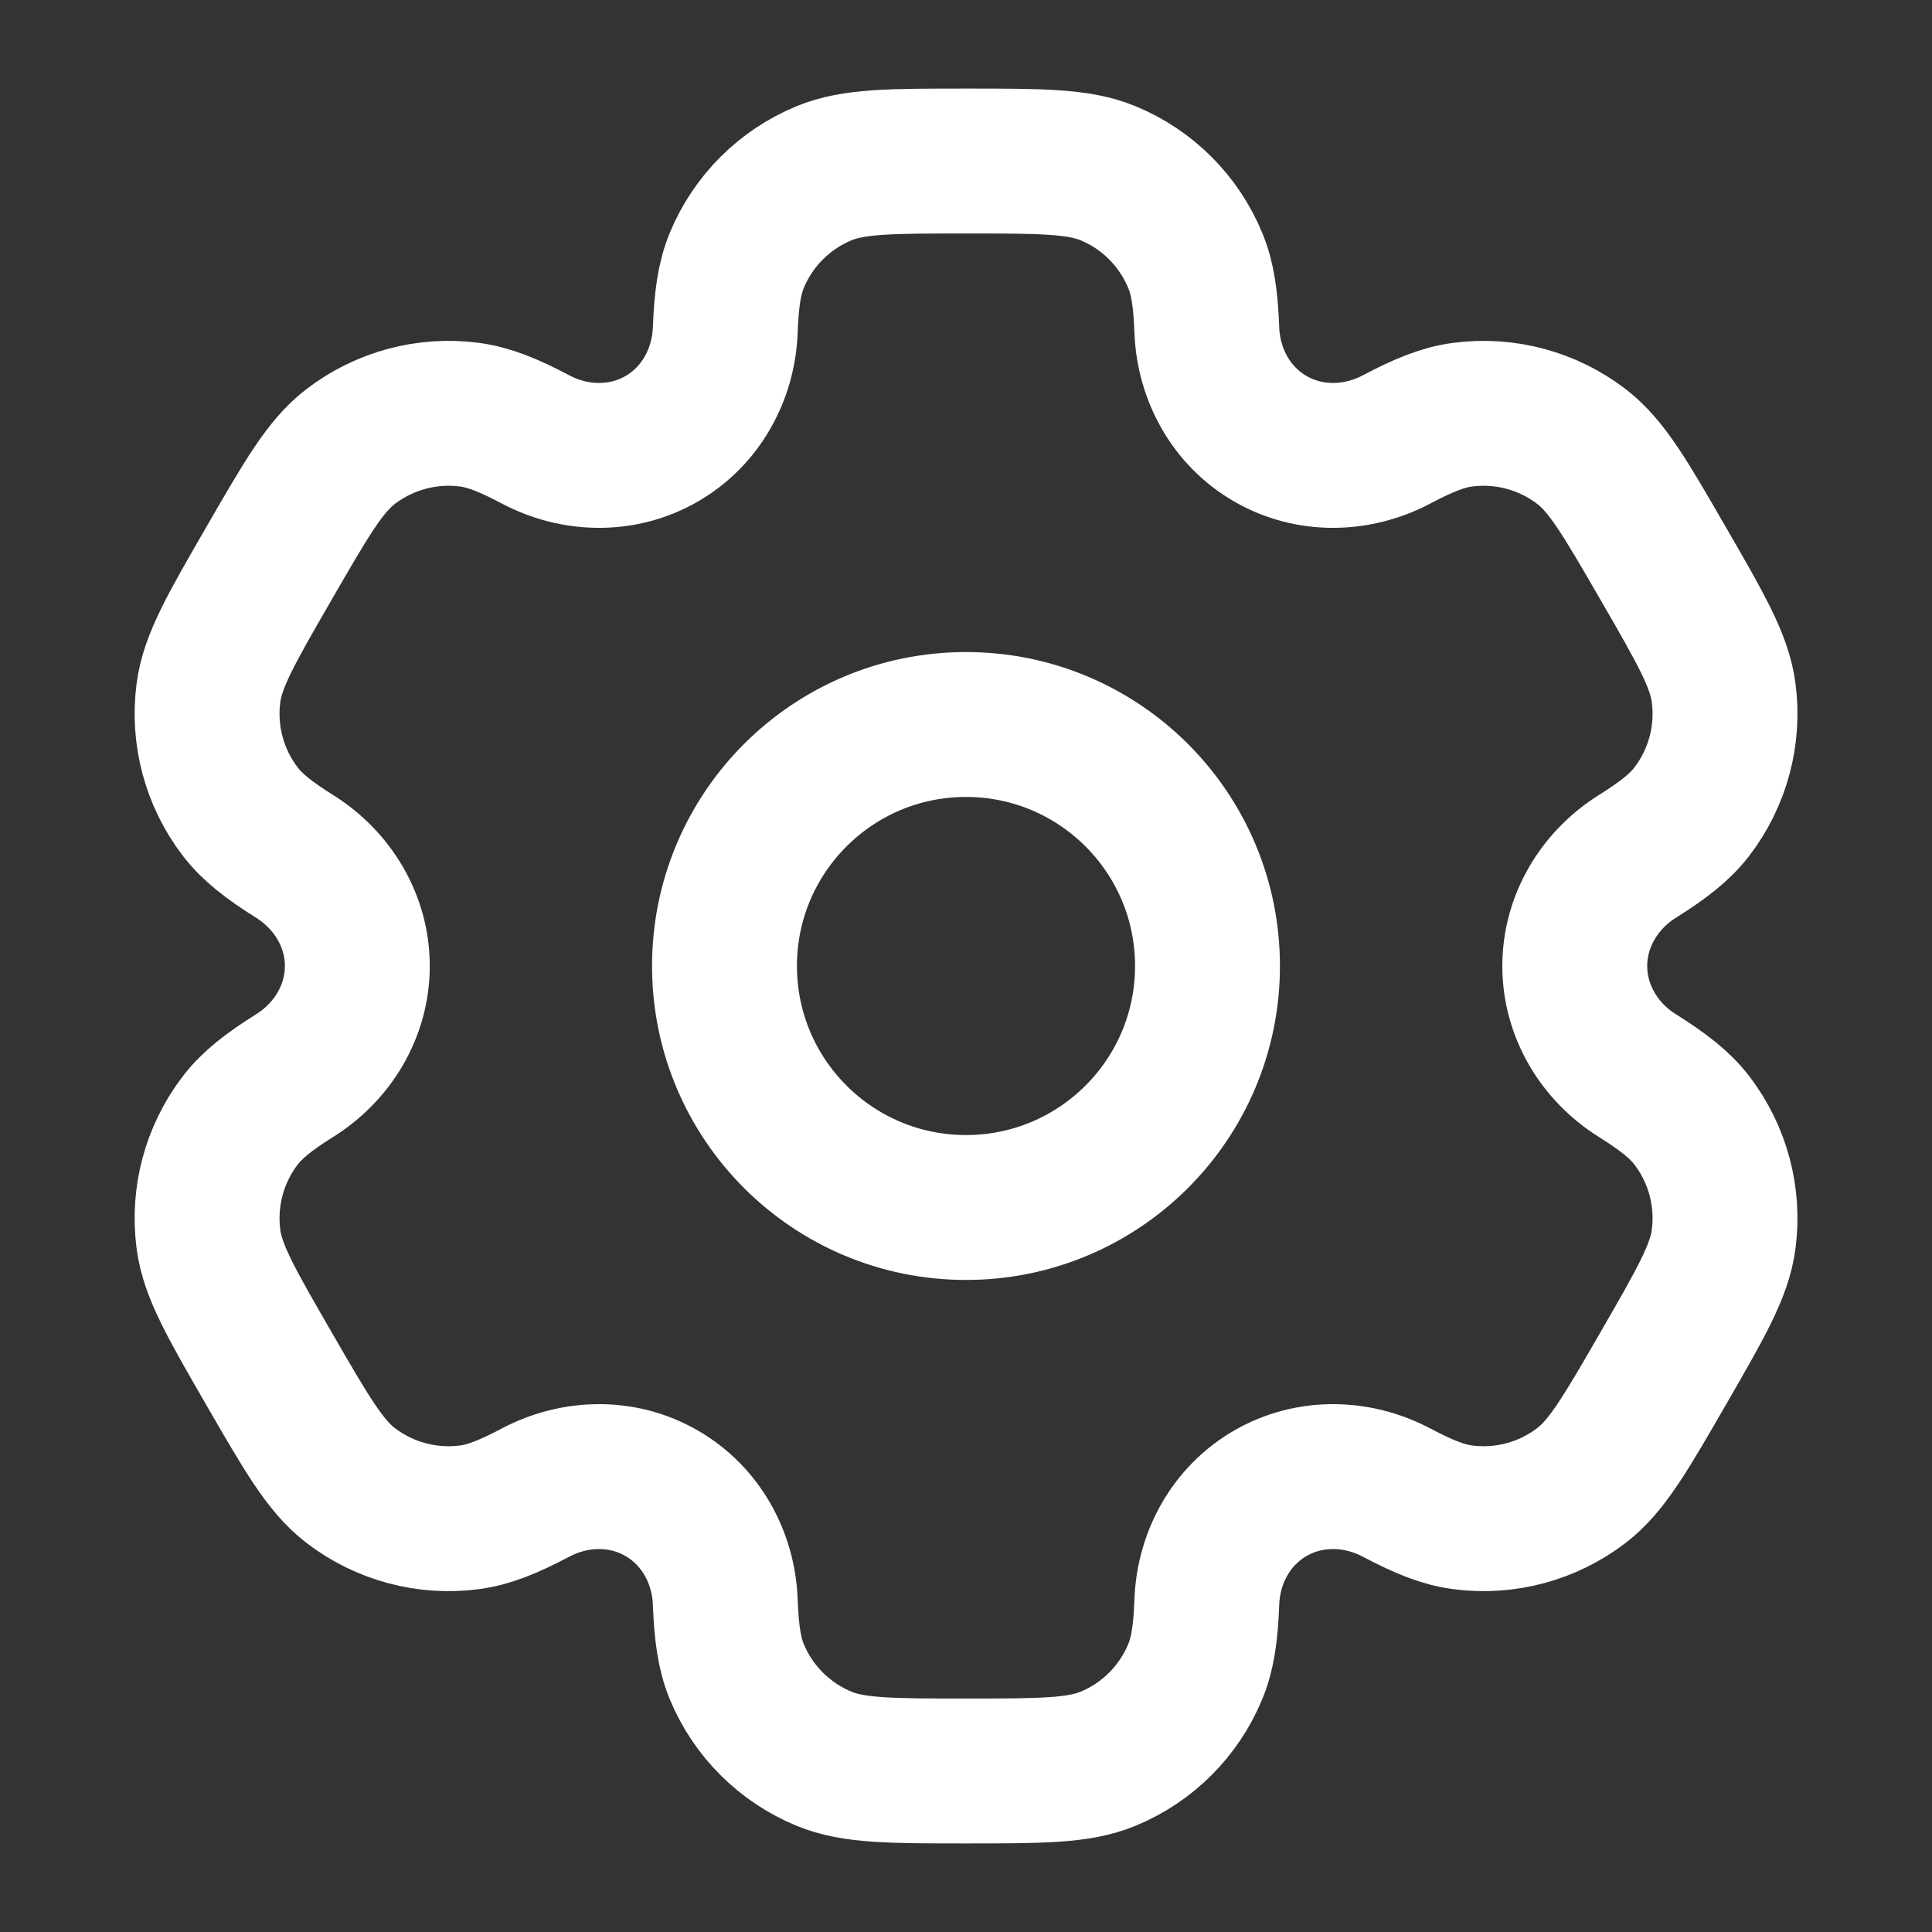 <svg width="20" height="20" viewBox="0 0 20 20" fill="none" xmlns="http://www.w3.org/2000/svg">
    <rect x="0" y="0" width="20" height="20" fill="#333333" stroke="none"/>
    <circle cx="10" cy="10" r="2.5" stroke="white" stroke-width="1.5" stroke-linecap="round" stroke-linejoin="round"/>
    <path d="M11.472 1.794C11.165 1.667 10.777 1.667 10 1.667C9.224 1.667 8.836 1.667 8.529 1.794C8.121 1.963 7.796 2.287 7.627 2.696C7.55 2.882 7.52 3.099 7.508 3.415C7.491 3.88 7.252 4.31 6.85 4.542C6.447 4.775 5.955 4.766 5.544 4.549C5.264 4.401 5.061 4.319 4.861 4.293C4.423 4.235 3.98 4.354 3.629 4.623C3.366 4.824 3.172 5.161 2.784 5.833C2.395 6.506 2.201 6.842 2.158 7.171C2.1 7.609 2.219 8.052 2.488 8.403C2.611 8.563 2.783 8.698 3.051 8.866C3.445 9.113 3.699 9.535 3.699 10C3.699 10.465 3.445 10.887 3.051 11.134C2.783 11.302 2.611 11.437 2.488 11.597C2.219 11.948 2.1 12.391 2.158 12.829C2.201 13.158 2.395 13.494 2.784 14.167C3.172 14.839 3.366 15.175 3.629 15.377C3.98 15.646 4.423 15.765 4.861 15.707C5.061 15.681 5.264 15.599 5.544 15.451C5.955 15.234 6.447 15.225 6.849 15.458C7.252 15.69 7.491 16.12 7.508 16.585C7.52 16.901 7.55 17.118 7.627 17.305C7.796 17.713 8.121 18.037 8.529 18.206C8.836 18.333 9.224 18.333 10 18.333C10.777 18.333 11.165 18.333 11.472 18.206C11.88 18.037 12.204 17.713 12.373 17.305C12.451 17.118 12.481 16.901 12.493 16.585C12.51 16.12 12.748 15.69 13.151 15.458C13.554 15.225 14.046 15.234 14.457 15.451C14.737 15.599 14.94 15.681 15.14 15.707C15.578 15.765 16.021 15.646 16.372 15.377C16.635 15.175 16.829 14.839 17.217 14.167C17.605 13.494 17.8 13.158 17.843 12.829C17.901 12.391 17.782 11.948 17.513 11.597C17.39 11.437 17.217 11.302 16.949 11.134C16.555 10.887 16.302 10.465 16.302 10C16.302 9.535 16.556 9.113 16.949 8.866C17.217 8.698 17.39 8.563 17.513 8.403C17.782 8.052 17.901 7.609 17.843 7.171C17.8 6.842 17.606 6.506 17.217 5.833C16.829 5.161 16.635 4.825 16.372 4.623C16.021 4.354 15.578 4.235 15.14 4.293C14.94 4.319 14.737 4.401 14.457 4.549C14.046 4.766 13.554 4.775 13.151 4.542C12.748 4.31 12.51 3.88 12.493 3.415C12.481 3.099 12.451 2.882 12.373 2.696C12.204 2.287 11.88 1.963 11.472 1.794Z" stroke="white" stroke-width="1.5" stroke-linecap="round" stroke-linejoin="round"/>
</svg>

